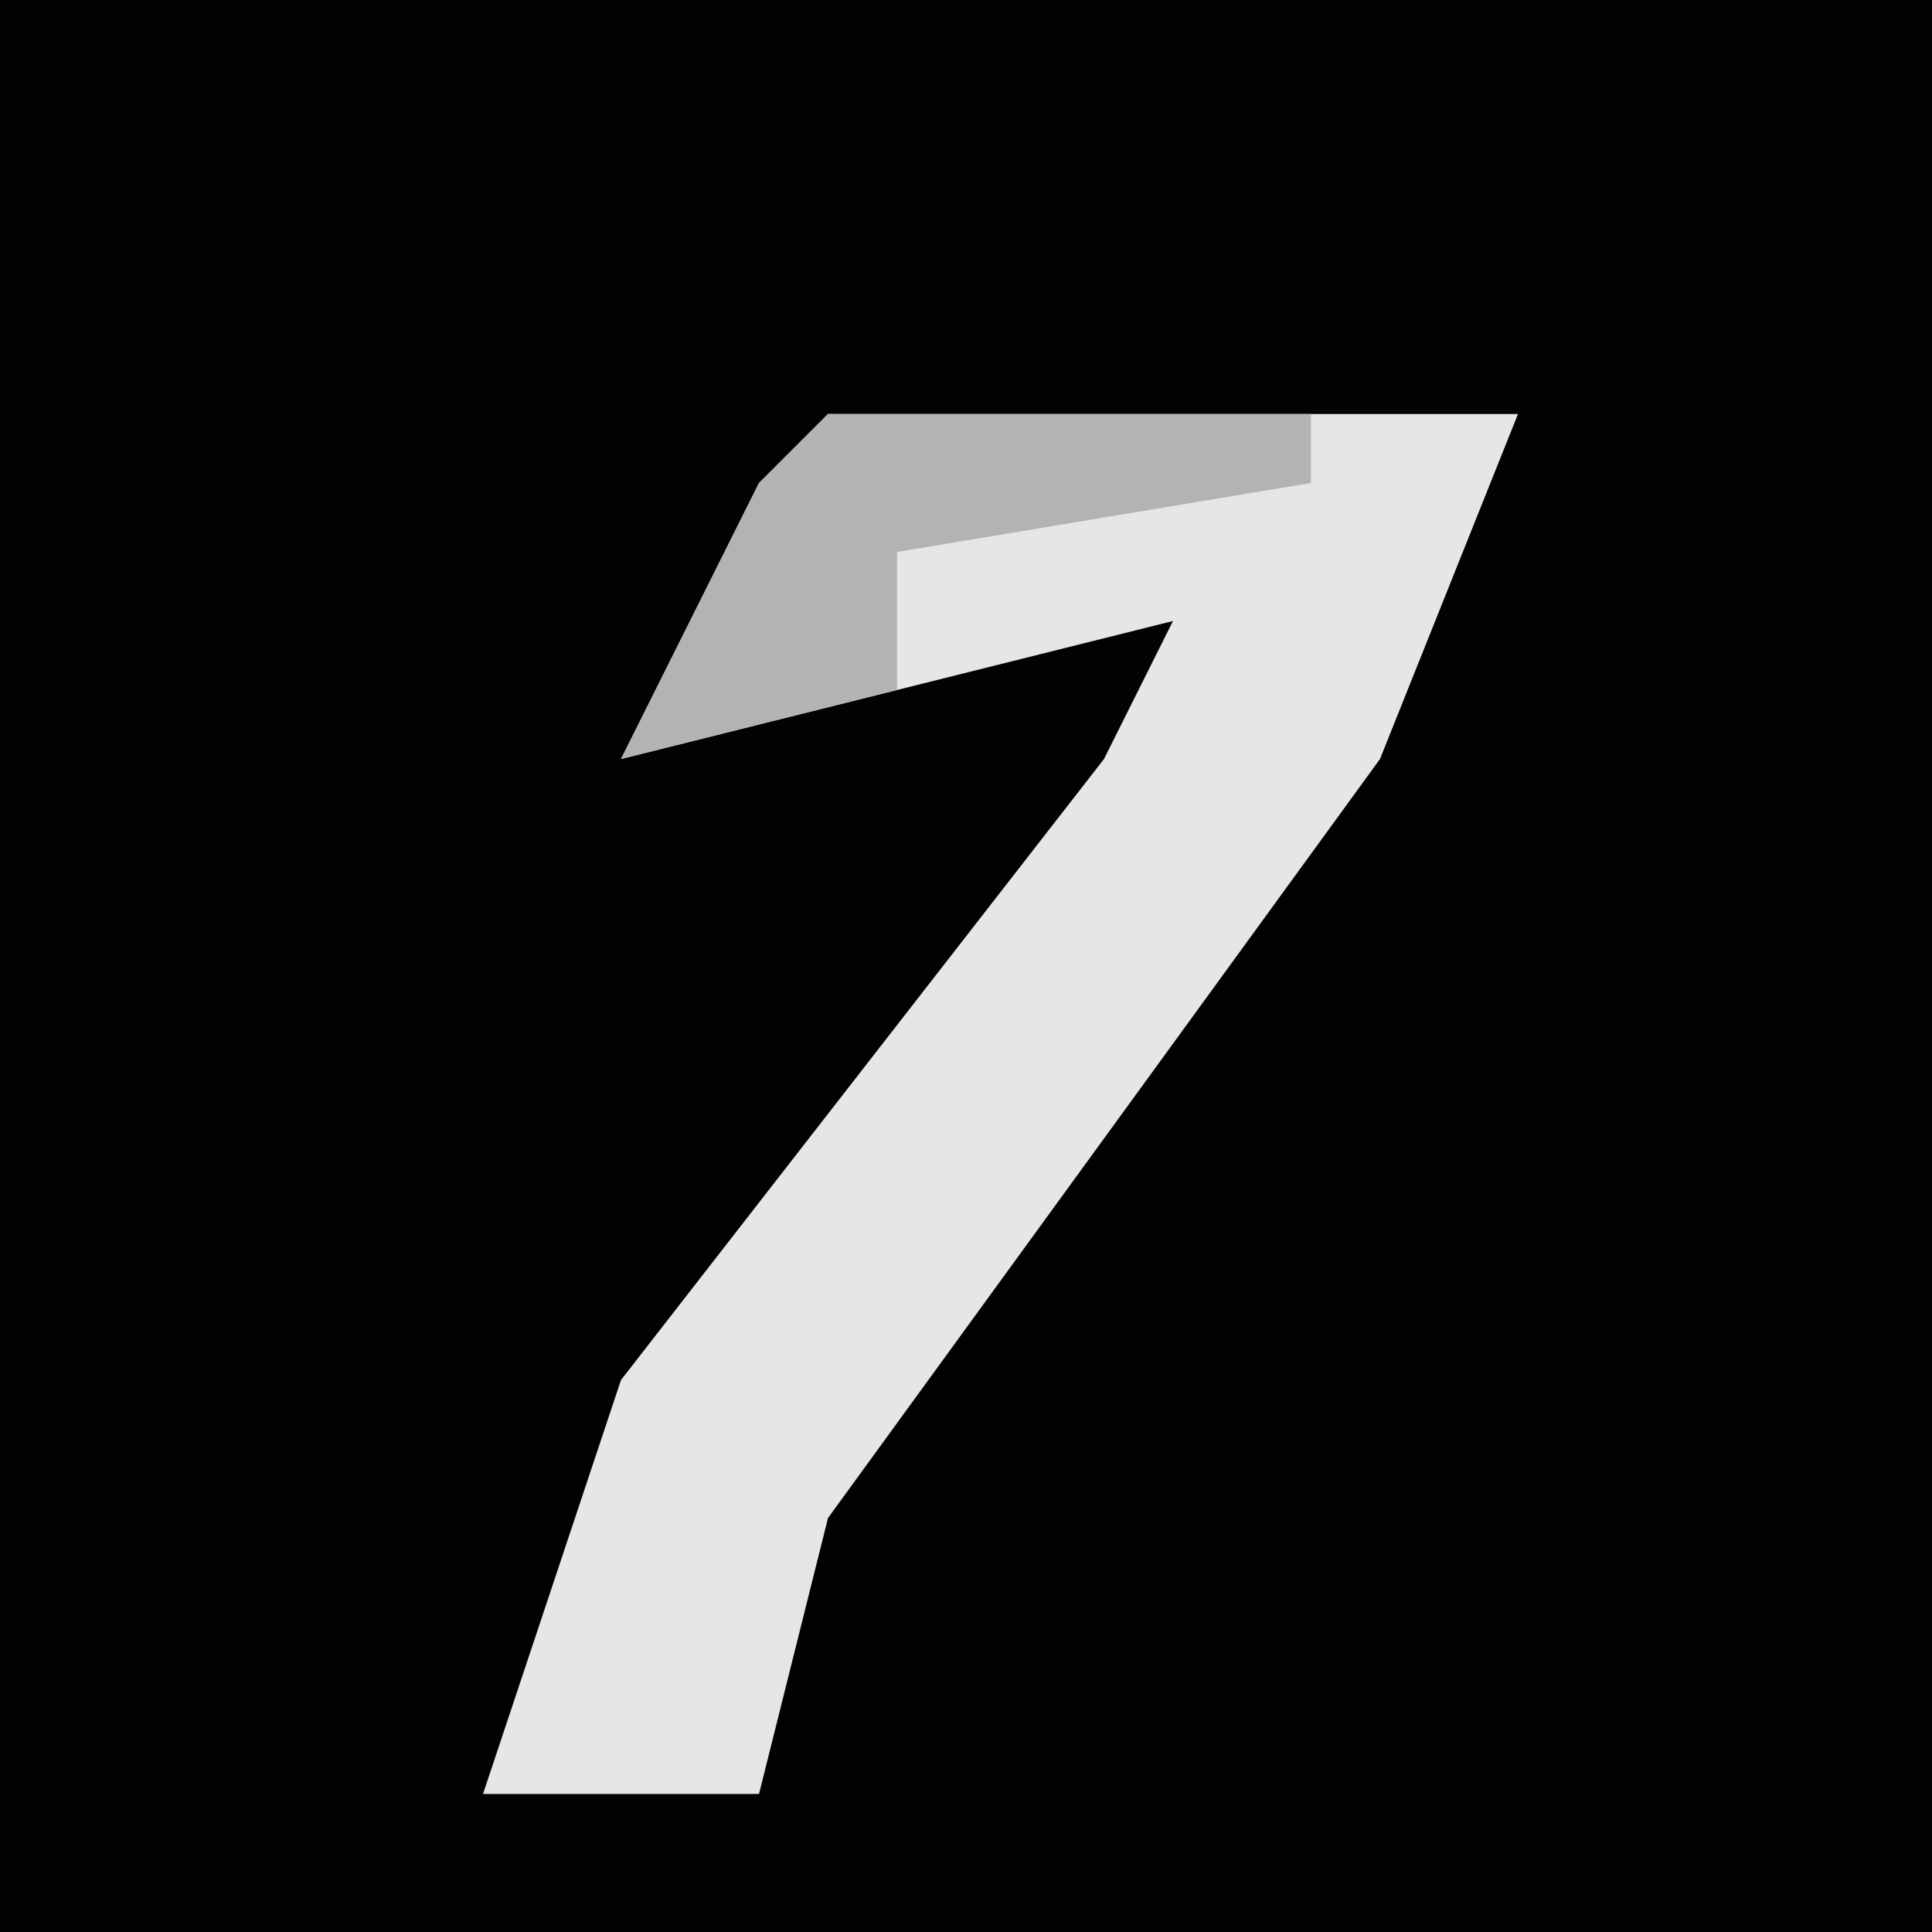<?xml version="1.0" encoding="UTF-8"?>
<svg version="1.1" xmlns="http://www.w3.org/2000/svg" width="28" height="28">
<path d="M0,0 L28,0 L28,28 L0,28 Z " fill="#020202" transform="translate(0,0)"/>
<path d="M0,0 L10,0 L8,5 L0,16 L-1,20 L-5,20 L-3,14 L4,5 L5,3 L-3,5 L-1,1 Z " fill="#E6E6E6" transform="translate(12,6)"/>
<path d="M0,0 L7,0 L7,1 L1,2 L1,4 L-3,5 L-1,1 Z " fill="#B3B3B3" transform="translate(12,6)"/>
</svg>
